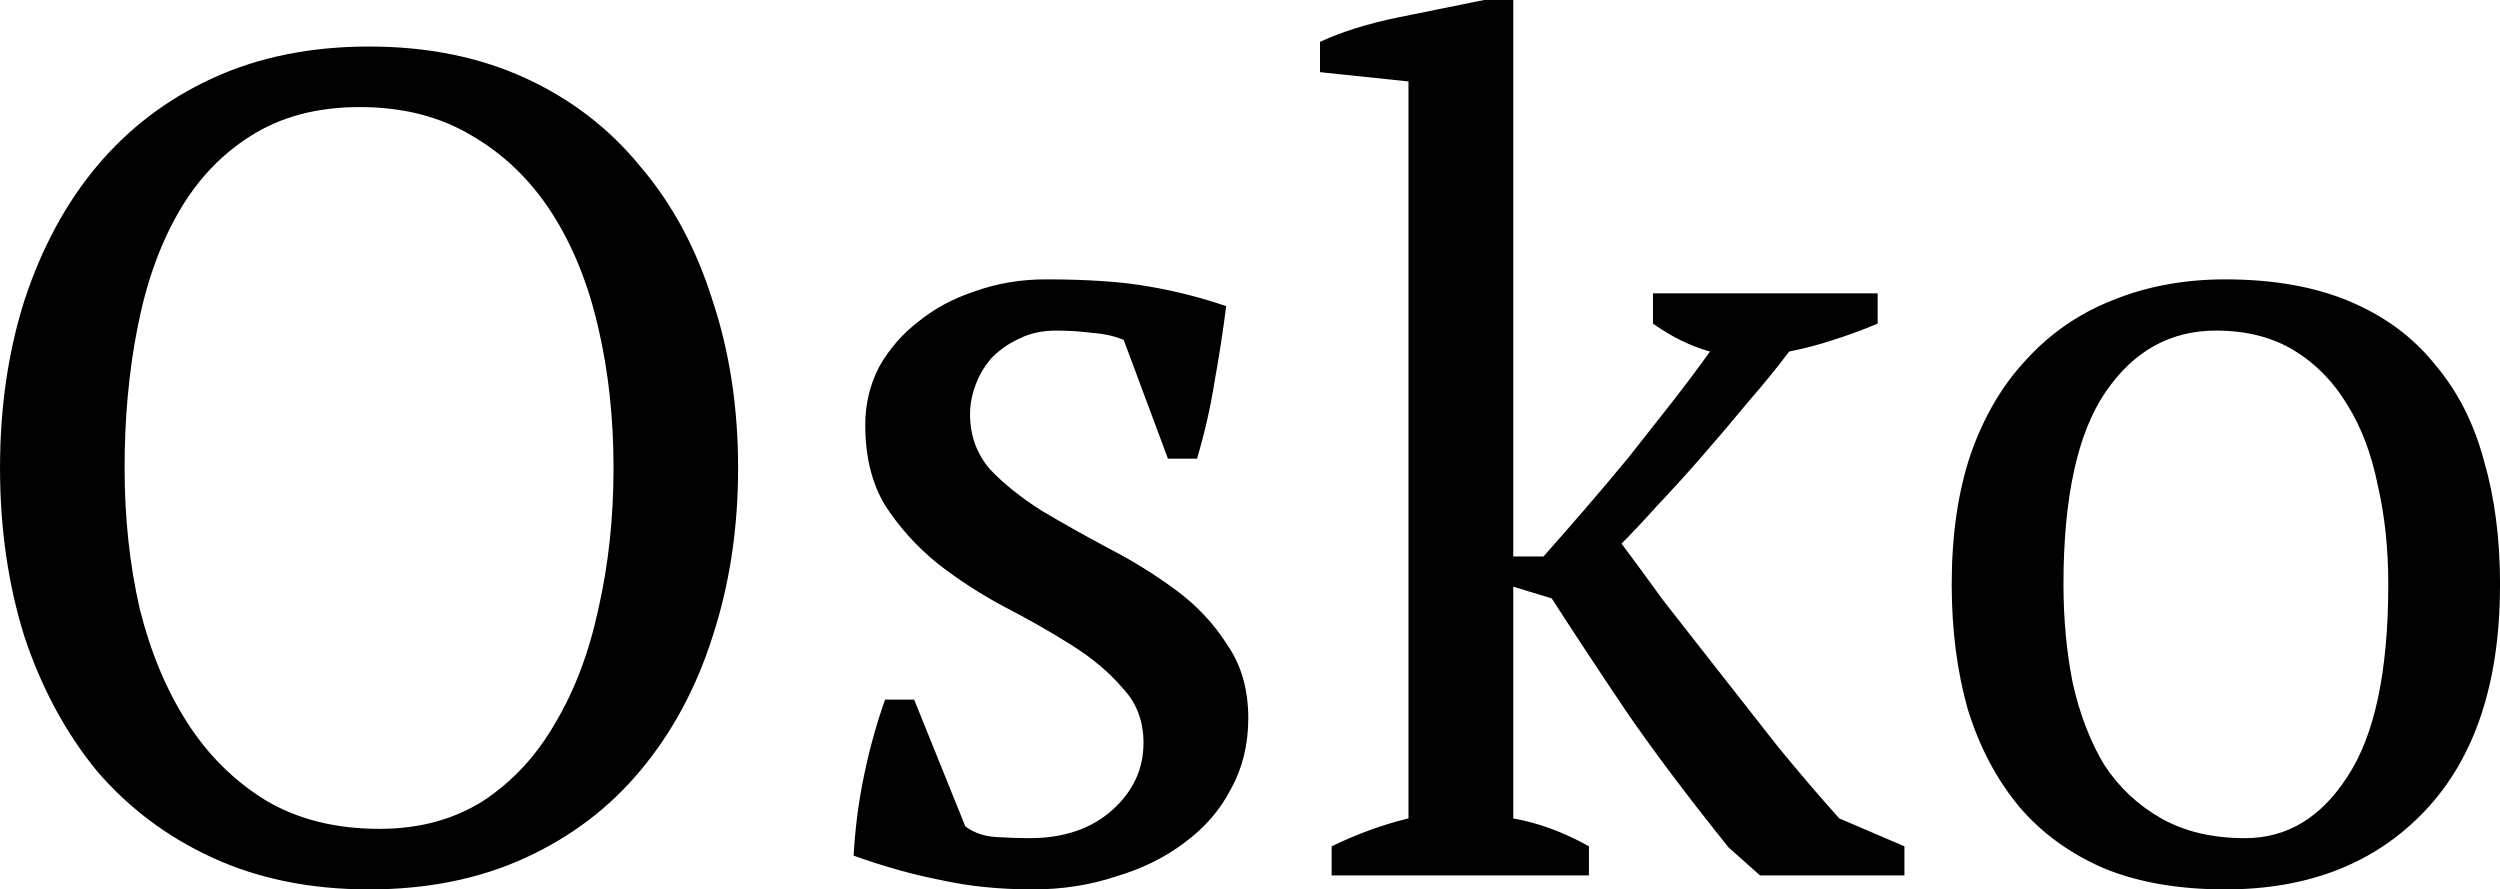 <svg xmlns="http://www.w3.org/2000/svg" fill="none" viewBox="0.48 0.53 326.9 116.3">
<path d="M0.482 61.721C0.482 53.805 1.548 46.498 3.679 39.8C5.912 33.001 9.058 27.165 13.117 22.294C17.278 17.321 22.352 13.465 28.34 10.725C34.327 7.985 41.127 6.615 48.738 6.615C56.349 6.615 63.149 7.985 69.136 10.725C75.124 13.465 80.147 17.321 84.207 22.294C88.368 27.165 91.514 33.001 93.645 39.8C95.877 46.498 96.994 53.805 96.994 61.721C96.994 69.636 95.877 76.994 93.645 83.794C91.514 90.492 88.368 96.327 84.207 101.3C80.147 106.171 75.124 109.977 69.136 112.717C63.149 115.457 56.349 116.827 48.738 116.827C41.127 116.827 34.327 115.457 28.34 112.717C22.352 109.977 17.278 106.171 13.117 101.3C9.058 96.327 5.912 90.492 3.679 83.794C1.548 76.994 0.482 69.636 0.482 61.721ZM16.771 61.721C16.771 68.216 17.43 74.356 18.75 80.14C20.17 85.823 22.251 90.796 24.991 95.058C27.731 99.321 31.181 102.72 35.342 105.258C39.503 107.693 44.425 108.911 50.108 108.911C55.284 108.911 59.8 107.693 63.656 105.258C67.513 102.72 70.659 99.321 73.094 95.058C75.631 90.796 77.509 85.823 78.727 80.14C80.046 74.356 80.706 68.216 80.706 61.721C80.706 55.226 80.046 49.137 78.727 43.454C77.407 37.669 75.378 32.646 72.638 28.383C69.897 24.121 66.447 20.772 62.286 18.336C58.125 15.799 53.203 14.531 47.52 14.531C41.939 14.531 37.169 15.799 33.211 18.336C29.355 20.772 26.209 24.121 23.773 28.383C21.337 32.646 19.561 37.669 18.445 43.454C17.329 49.137 16.771 55.226 16.771 61.721ZM150.004 97.646C150.004 94.805 149.091 92.42 147.264 90.492C145.539 88.462 143.306 86.584 140.566 84.859C137.826 83.134 134.883 81.46 131.737 79.836C128.693 78.212 125.8 76.335 123.06 74.203C120.32 71.971 118.037 69.434 116.21 66.592C114.485 63.751 113.622 60.249 113.622 56.088C113.622 53.348 114.231 50.811 115.449 48.477C116.768 46.143 118.493 44.164 120.625 42.54C122.756 40.815 125.242 39.496 128.084 38.582C130.925 37.568 133.97 37.06 137.217 37.06C142.697 37.06 147.163 37.365 150.613 37.974C154.165 38.582 157.565 39.445 160.812 40.561C160.406 43.809 159.899 47.107 159.29 50.456C158.783 53.703 158.022 57.053 157.007 60.503H153.201L147.416 44.976C146.199 44.468 144.829 44.164 143.306 44.062C141.784 43.86 140.211 43.758 138.587 43.758C136.761 43.758 135.137 44.113 133.716 44.824C132.397 45.433 131.23 46.244 130.215 47.259C129.301 48.274 128.591 49.441 128.084 50.761C127.576 52.08 127.323 53.399 127.323 54.718C127.323 57.458 128.185 59.843 129.91 61.873C131.737 63.801 134.021 65.628 136.761 67.353C139.501 68.977 142.393 70.601 145.437 72.224C148.583 73.848 151.527 75.675 154.267 77.704C157.007 79.734 159.239 82.119 160.965 84.859C162.791 87.498 163.705 90.695 163.705 94.449C163.705 97.9 162.944 100.995 161.421 103.735C160 106.475 157.971 108.809 155.332 110.738C152.795 112.666 149.801 114.137 146.351 115.152C143.002 116.269 139.399 116.827 135.543 116.827C131.179 116.827 127.17 116.421 123.517 115.609C119.863 114.899 116.058 113.833 112.1 112.412C112.303 108.759 112.76 105.258 113.47 101.909C114.18 98.458 115.094 95.16 116.21 92.014H120.016L126.714 108.606C127.83 109.418 129.149 109.875 130.672 109.977C132.295 110.078 133.767 110.129 135.086 110.129C139.551 110.129 143.154 108.911 145.894 106.475C148.634 104.04 150.004 101.097 150.004 97.646ZM216.621 38.887H246.001V42.845C244.073 43.657 242.144 44.367 240.216 44.976C238.389 45.585 236.461 46.092 234.432 46.498C232.909 48.528 231.133 50.71 229.104 53.044C227.175 55.378 225.197 57.712 223.167 60.046C221.137 62.38 219.158 64.562 217.23 66.592C215.403 68.622 213.83 70.296 212.511 71.615C214.033 73.645 215.86 76.132 217.991 79.075C220.224 81.916 222.609 84.961 225.146 88.208C227.683 91.456 230.271 94.754 232.909 98.103C235.649 101.452 238.339 104.598 240.977 107.541L249.502 111.194V115H230.626L226.516 111.347C221.137 104.649 216.672 98.712 213.12 93.536C209.568 88.259 206.32 83.337 203.377 78.77L198.354 77.248V107.541C201.703 108.15 205.001 109.368 208.249 111.194V115H174.607V111.194C177.956 109.571 181.305 108.353 184.654 107.541V11.182L173.084 9.964V6.006C175.926 4.687 179.326 3.621 183.284 2.809C187.241 1.997 190.996 1.236 194.548 0.526H198.354V73.29H202.312C203.936 71.463 205.712 69.434 207.64 67.201C209.568 64.968 211.496 62.685 213.424 60.351C215.353 57.915 217.23 55.53 219.057 53.196C220.883 50.862 222.558 48.629 224.08 46.498C221.543 45.788 219.057 44.57 216.621 42.845V38.887ZM255.686 76.943C255.686 70.55 256.498 64.918 258.122 60.046C259.847 55.074 262.283 50.913 265.429 47.564C268.575 44.113 272.33 41.525 276.693 39.8C281.159 37.974 286.081 37.06 291.459 37.06C297.751 37.06 303.181 38.024 307.748 39.952C312.314 41.881 316.019 44.621 318.86 48.173C321.803 51.623 323.934 55.784 325.254 60.655C326.674 65.526 327.385 70.956 327.385 76.943C327.385 89.73 324.137 99.574 317.642 106.475C311.147 113.376 302.42 116.827 291.459 116.827C285.37 116.827 280.093 115.913 275.628 114.087C271.163 112.158 267.458 109.469 264.515 106.019C261.572 102.467 259.34 98.255 257.817 93.384C256.397 88.411 255.686 82.931 255.686 76.943ZM270.3 76.943C270.3 81.51 270.706 85.823 271.518 89.883C272.431 93.942 273.801 97.494 275.628 100.538C277.556 103.482 280.042 105.816 283.087 107.541C286.131 109.266 289.785 110.129 294.047 110.129C299.527 110.129 303.993 107.439 307.443 102.061C310.995 96.682 312.771 88.31 312.771 76.943C312.771 72.275 312.314 67.962 311.401 64.004C310.589 59.945 309.27 56.444 307.443 53.501C305.616 50.456 303.282 48.071 300.441 46.346C297.599 44.621 294.199 43.758 290.242 43.758C284.254 43.758 279.434 46.447 275.78 51.826C272.127 57.205 270.3 65.577 270.3 76.943Z" fill="black"/>
</svg>